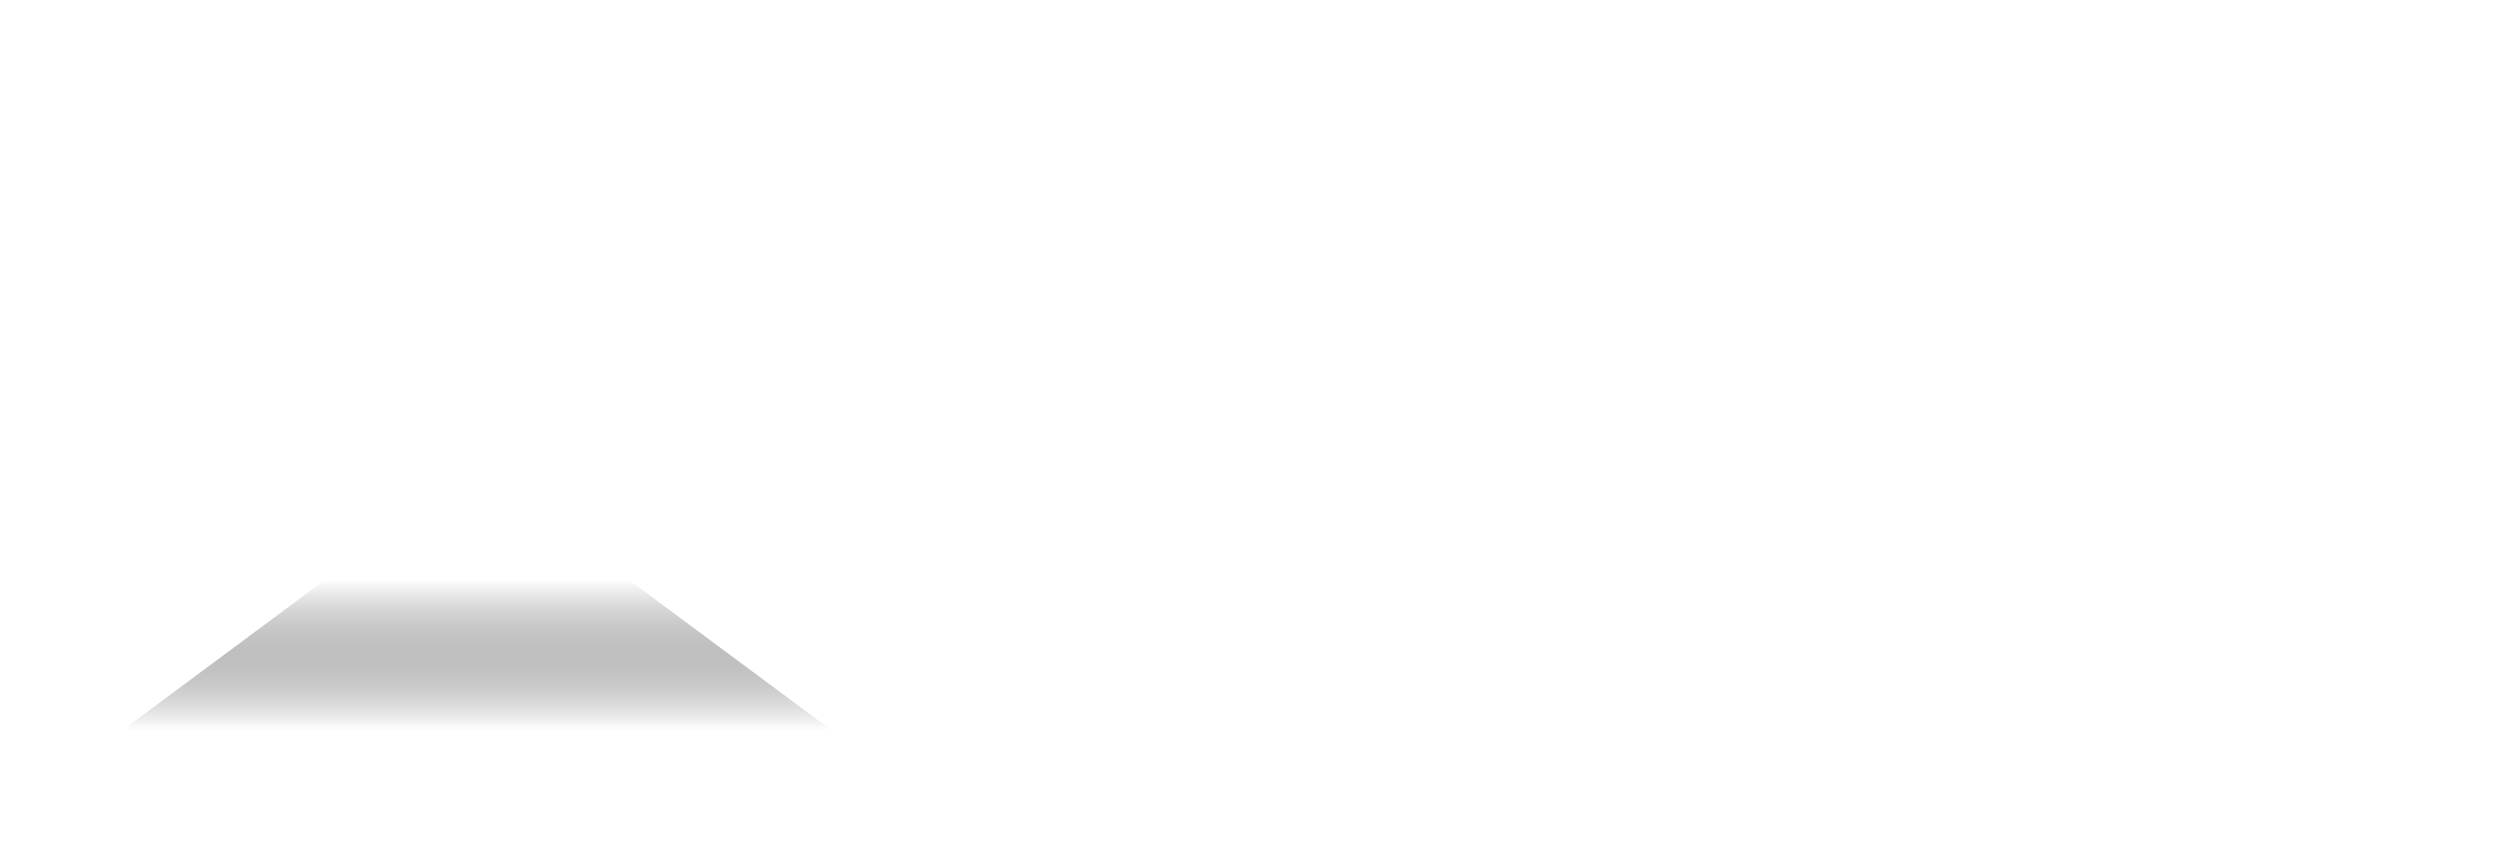 <svg width="163" height="56" viewBox="0 0 163 56" fill="none" xmlns="http://www.w3.org/2000/svg">
<g clip-path="url(#clip0_36_2107)">
<mask id="mask0_36_2107" style="mask-type:luminance" maskUnits="userSpaceOnUse" x="0" y="0" width="160" height="56">
<path d="M160 0H0V56H160V0Z" fill="white"/>
</mask>
<g mask="url(#mask0_36_2107)">
<path fill-rule="evenodd" clip-rule="evenodd" d="M20.6 38.5H41.6V23.8C41.6 22.344 41.341 21 40.83 19.768C40.312 18.529 39.549 17.395 38.52 16.373C37.498 15.344 36.364 14.581 35.125 14.063C33.893 13.552 32.549 13.3 31.1 13.3C28.195 13.3 25.724 14.322 23.673 16.373C22.644 17.395 21.881 18.529 21.363 19.768C20.852 21 20.6 22.344 20.6 23.8V38.5ZM40.2 37.1V23.8C40.2 22.54 39.976 21.378 39.528 20.3C39.087 19.229 38.422 18.249 37.533 17.36C35.755 15.582 33.606 14.7 31.1 14.7C29.84 14.7 28.678 14.917 27.6 15.365C26.529 15.806 25.549 16.471 24.66 17.36C23.771 18.249 23.106 19.229 22.665 20.3C22.217 21.378 22 22.54 22 23.8V37.1H40.2Z" fill="white"/>
<path fill-rule="evenodd" clip-rule="evenodd" d="M21.195 37.8H40.998L54.2 47.6H27.096H8L21.195 37.8Z" fill="url(#paint0_linear_36_2107)"/>
<g filter="url(#filter0_d_36_2107)">
<path fill-rule="evenodd" clip-rule="evenodd" d="M31.1 23.1C28.78 23.1 26.9 24.98 26.9 27.3C26.9 28.649 27.536 29.849 28.524 30.618L26.9 37.1H35.3L33.676 30.618C34.664 29.849 35.3 28.649 35.3 27.3C35.3 24.98 33.419 23.1 31.1 23.1Z" fill="white"/>
</g>
<path fill-rule="evenodd" clip-rule="evenodd" d="M101.422 33.327L103.102 31.675L106.91 36.4H111.145L105.678 29.449L110.697 24.346H106.532L101.422 29.183V19.775H97.929V36.4H101.422V33.327ZM66.653 33.439V36.4H52.947V34.048L61.55 23.674H53.122V20.72H66.324V23.072L57.742 33.439H66.653ZM71.056 35.868C72.027 36.339 73.114 36.575 74.318 36.575C75.564 36.575 76.682 36.321 77.671 35.812C77.685 35.803 77.701 35.793 77.72 35.784C78.728 35.252 79.505 34.517 80.072 33.572C80.193 33.371 80.303 33.164 80.401 32.949C80.751 32.17 80.926 31.311 80.926 30.373C80.926 29.43 80.751 28.569 80.401 27.79C80.303 27.575 80.193 27.368 80.072 27.167C79.505 26.222 78.728 25.487 77.72 24.962C77.701 24.953 77.685 24.943 77.671 24.934C76.682 24.425 75.564 24.171 74.318 24.171C73.114 24.171 72.027 24.407 71.056 24.878C71.005 24.906 70.951 24.934 70.895 24.962C70.274 25.289 69.738 25.692 69.285 26.173C69.005 26.472 68.755 26.803 68.536 27.167C68.419 27.358 68.314 27.557 68.221 27.762C67.866 28.551 67.689 29.421 67.689 30.373C67.689 31.32 67.866 32.188 68.221 32.977C68.314 33.182 68.419 33.381 68.536 33.572C68.751 33.927 68.996 34.253 69.271 34.552C69.728 35.042 70.27 35.453 70.895 35.784C70.951 35.812 71.005 35.84 71.056 35.868ZM85.728 35.868V35.861C85.672 35.838 85.618 35.812 85.567 35.784C84.942 35.453 84.4 35.042 83.943 34.552C83.668 34.258 83.423 33.931 83.208 33.572C82.641 32.634 82.361 31.563 82.361 30.373C82.361 29.176 82.641 28.105 83.208 27.167C83.427 26.803 83.677 26.472 83.957 26.173C84.41 25.692 84.946 25.289 85.567 24.962C85.618 24.934 85.672 24.908 85.728 24.885V24.878C86.699 24.407 87.786 24.171 88.99 24.171C90.257 24.171 91.398 24.43 92.392 24.962C93.4 25.487 94.177 26.222 94.744 27.167C95.311 28.105 95.598 29.176 95.598 30.373C95.598 31.563 95.311 32.634 94.744 33.572C94.177 34.517 93.4 35.252 92.392 35.784C91.398 36.316 90.257 36.575 88.99 36.575C87.786 36.575 86.699 36.339 85.728 35.868ZM123.997 30.415C123.997 30.464 123.976 30.772 123.934 31.353H114.813C114.902 31.754 115.056 32.111 115.275 32.424C115.462 32.69 115.697 32.923 115.982 33.124C116.591 33.558 117.354 33.775 118.264 33.775C118.894 33.775 119.447 33.684 119.937 33.495C120.42 33.306 120.875 33.012 121.288 32.613L123.15 34.622C122.945 34.86 122.721 35.077 122.478 35.273C121.395 36.141 119.963 36.575 118.18 36.575C116.822 36.575 115.618 36.311 114.568 35.784C113.525 35.252 112.713 34.517 112.146 33.572C111.579 32.634 111.299 31.563 111.299 30.373C111.299 29.496 111.453 28.684 111.761 27.937C111.868 27.676 111.994 27.424 112.139 27.181C112.699 26.229 113.469 25.487 114.442 24.962C115.422 24.43 116.521 24.171 117.732 24.171C118.74 24.171 119.666 24.355 120.511 24.724C120.651 24.789 120.791 24.857 120.931 24.927C121.374 25.165 121.776 25.45 122.135 25.781C122.541 26.164 122.889 26.607 123.178 27.111C123.192 27.13 123.204 27.151 123.213 27.174C123.736 28.107 123.997 29.188 123.997 30.415ZM132.628 37.135L138.067 24.346H134.707L131.305 32.522L127.924 24.346H124.312L129.534 36.484L129.485 36.596C129.247 37.133 128.979 37.515 128.68 37.744C128.386 37.982 127.994 38.094 127.518 38.094C127.175 38.094 126.825 38.031 126.475 37.898C126.125 37.765 125.817 37.576 125.551 37.338L124.27 39.823C124.662 40.166 125.159 40.439 125.768 40.628C126.377 40.824 127 40.922 127.63 40.922C128.778 40.922 129.765 40.635 130.577 40.068C131.389 39.503 132.073 38.526 132.628 37.135ZM117.753 26.81C116.962 26.81 116.297 27.034 115.758 27.482C115.613 27.603 115.483 27.736 115.366 27.881C115.058 28.273 114.86 28.754 114.771 29.323H120.707C120.628 28.805 120.453 28.359 120.182 27.986C120.051 27.804 119.897 27.641 119.72 27.496C119.561 27.361 119.393 27.244 119.216 27.146C118.787 26.922 118.299 26.81 117.753 26.81ZM76.523 32.802C75.949 33.404 75.214 33.705 74.318 33.705C73.777 33.705 73.291 33.595 72.862 33.376C72.587 33.231 72.332 33.04 72.099 32.802C71.996 32.695 71.903 32.58 71.819 32.459C71.422 31.904 71.224 31.208 71.224 30.373C71.224 29.542 71.418 28.849 71.805 28.294C71.894 28.173 71.992 28.056 72.099 27.944C72.332 27.701 72.591 27.505 72.876 27.356C73.301 27.141 73.781 27.034 74.318 27.034C75.214 27.034 75.949 27.335 76.523 27.944C77.097 28.546 77.391 29.358 77.391 30.373C77.391 31.388 77.097 32.2 76.523 32.802ZM88.99 33.705C89.886 33.705 90.621 33.404 91.195 32.802C91.769 32.2 92.063 31.388 92.063 30.373C92.063 29.358 91.769 28.546 91.195 27.944C90.621 27.335 89.886 27.034 88.99 27.034C88.453 27.034 87.973 27.141 87.548 27.356C87.263 27.505 87.004 27.701 86.771 27.944C86.19 28.546 85.896 29.358 85.896 30.373C85.896 31.388 86.19 32.2 86.771 32.802C87.004 33.04 87.259 33.231 87.534 33.376C87.963 33.595 88.449 33.705 88.99 33.705Z" fill="white"/>
</g>
</g>
<defs>
<filter id="filter0_d_36_2107" x="20.9" y="17.1" width="20.4" height="26" filterUnits="userSpaceOnUse" color-interpolation-filters="sRGB">
<feFlood flood-opacity="0" result="BackgroundImageFix"/>
<feColorMatrix in="SourceAlpha" type="matrix" values="0 0 0 0 0 0 0 0 0 0 0 0 0 0 0 0 0 0 127 0" result="hardAlpha"/>
<feOffset/>
<feGaussianBlur stdDeviation="3"/>
<feComposite in2="hardAlpha" operator="out"/>
<feColorMatrix type="matrix" values="0 0 0 0 1 0 0 0 0 1 0 0 0 0 1 0 0 0 1 0"/>
<feBlend mode="normal" in2="BackgroundImageFix" result="effect1_dropShadow_36_2107"/>
<feBlend mode="normal" in="SourceGraphic" in2="effect1_dropShadow_36_2107" result="shape"/>
</filter>
<linearGradient id="paint0_linear_36_2107" x1="31.101" y1="37.801" x2="31.101" y2="47.6" gradientUnits="userSpaceOnUse">
<stop stop-color="white"/>
<stop offset="1" stop-opacity="0"/>
</linearGradient>
<clipPath id="clip0_36_2107">
<rect width="162.4" height="56" fill="white"/>
</clipPath>
</defs>
</svg>
